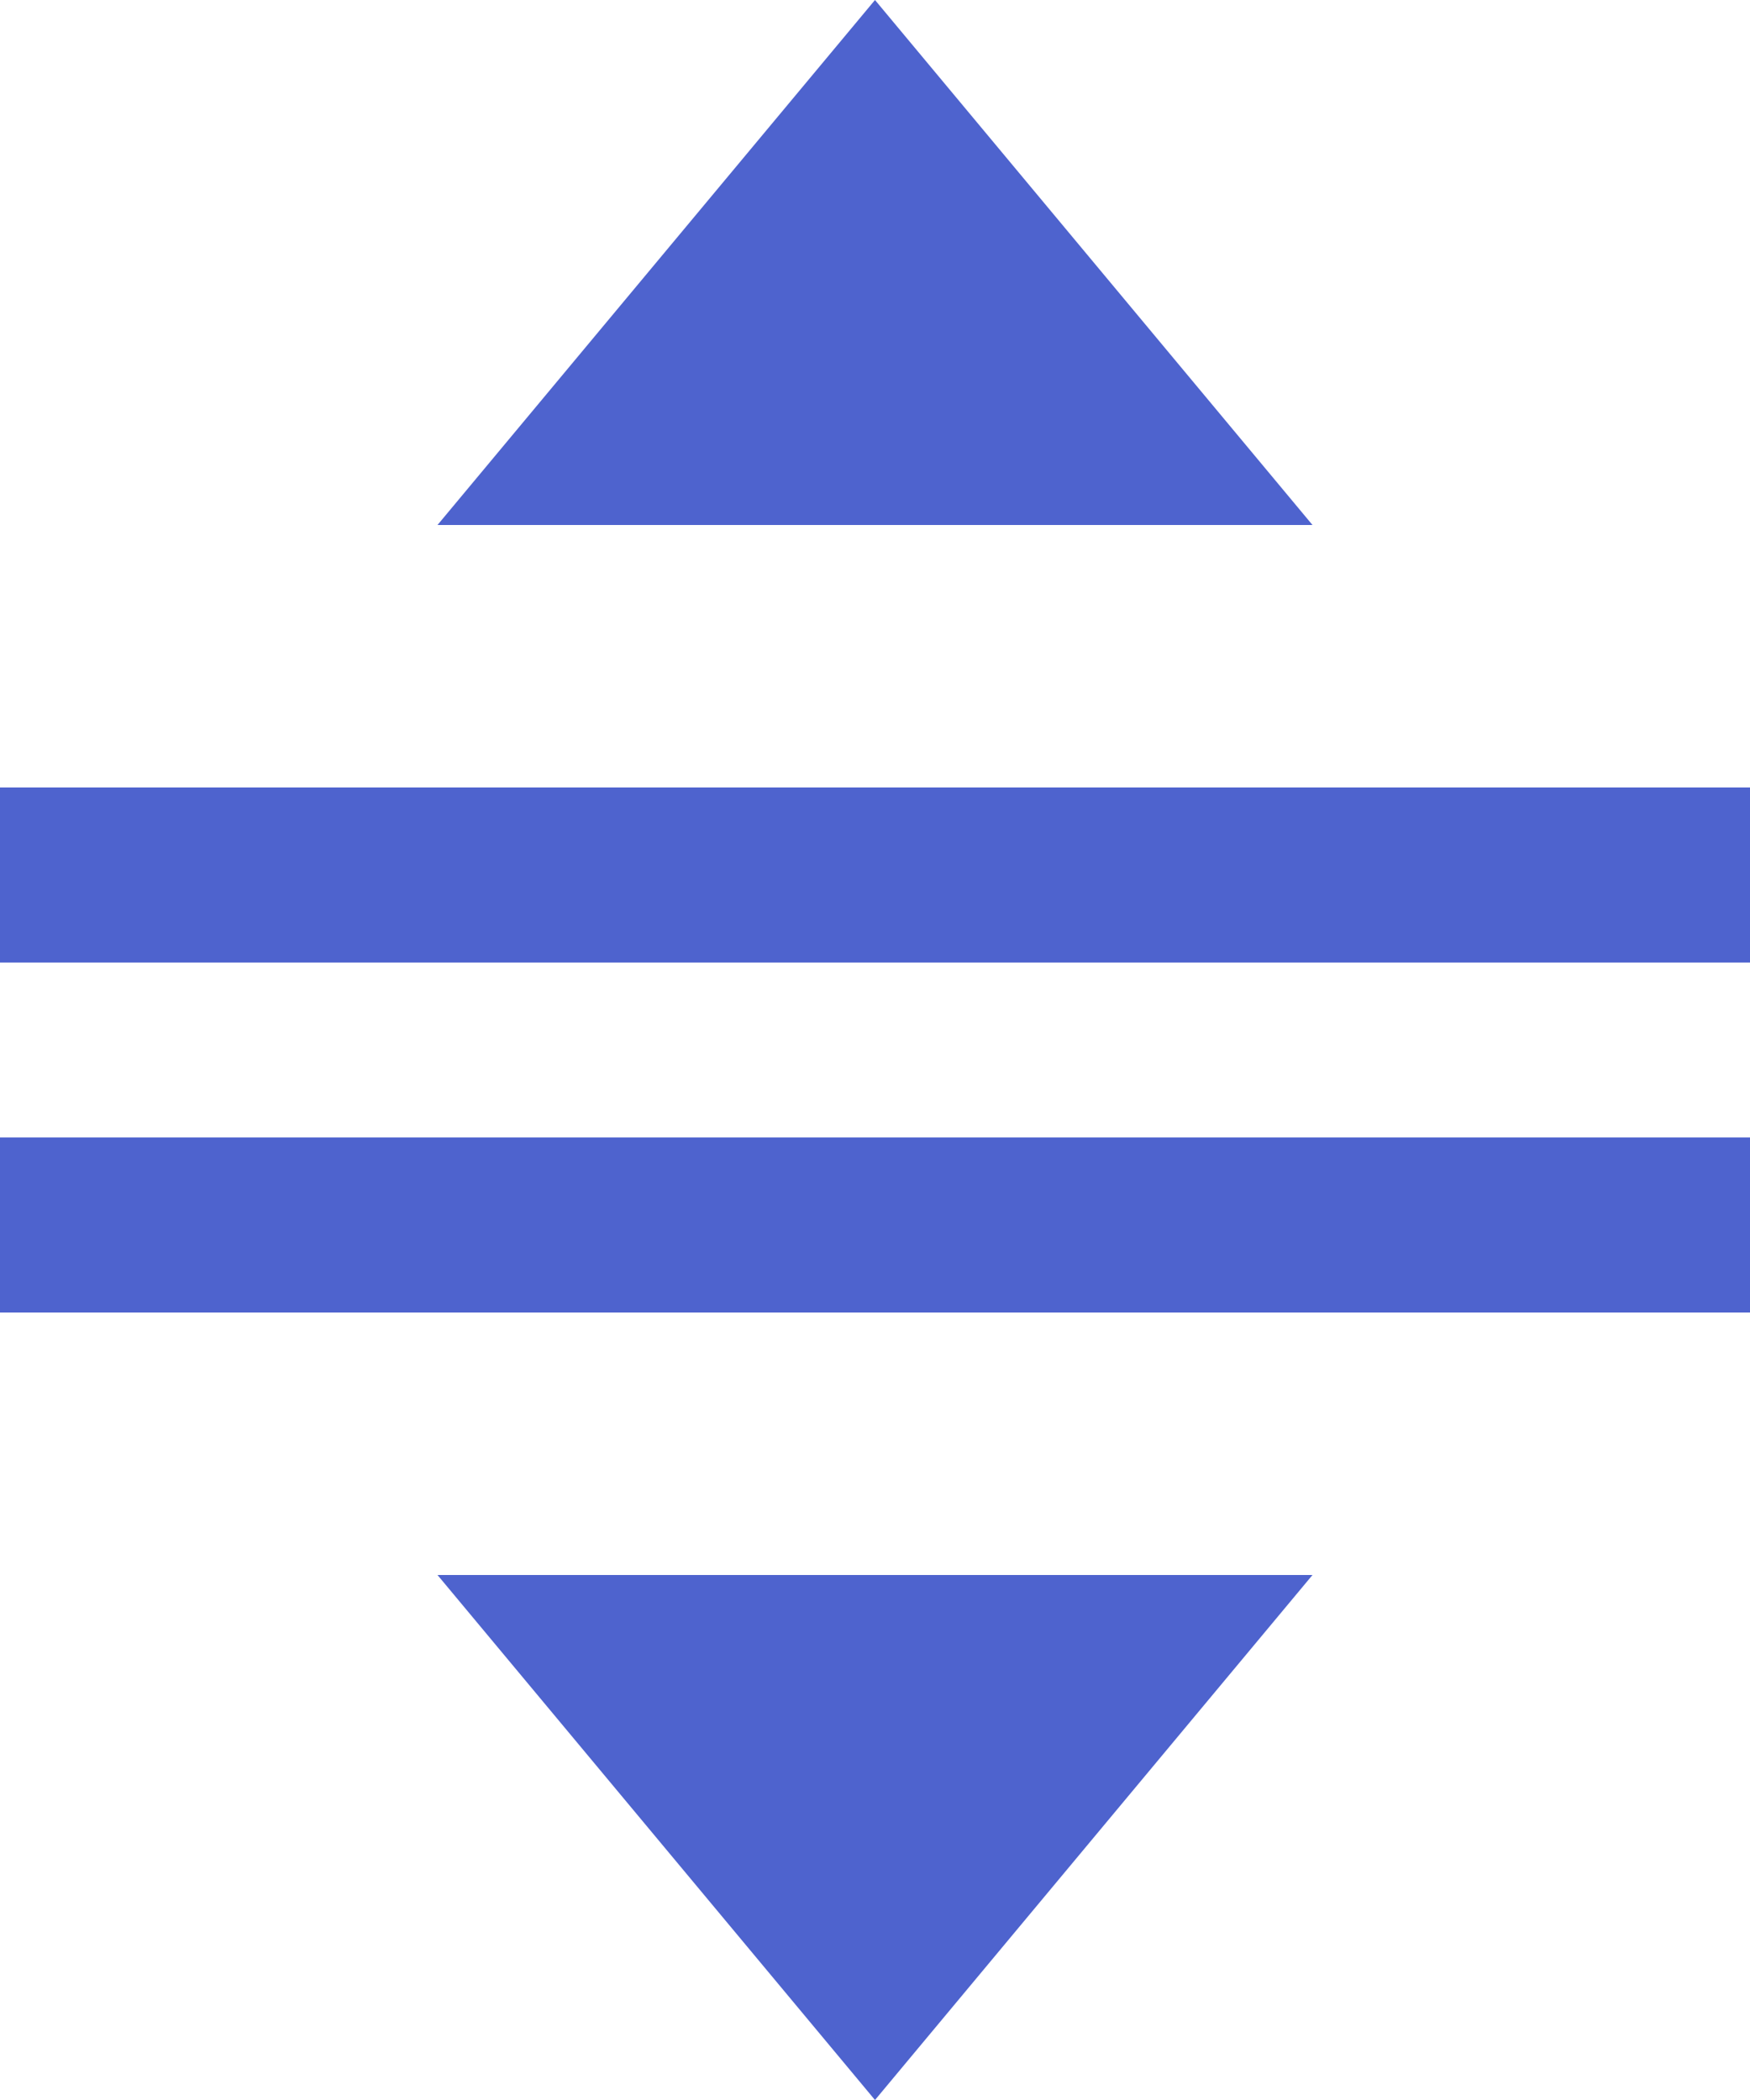 <?xml version="1.0" encoding="UTF-8"?>
<svg width="10px" height="12px" viewBox="0 0 10 12" version="1.1" xmlns="http://www.w3.org/2000/svg" xmlns:xlink="http://www.w3.org/1999/xlink">
    <title>icon/reorder</title>
    <g id="3-final" stroke="none" stroke-width="1" fill="none" fill-rule="evenodd">
        <g id="FINAL-custom-view" transform="translate(-1378, -228)">
            <g id="Career-Health" transform="translate(295, 200)">
                <g id="title-row" transform="translate(24, 0)">
                    <g id="Group" transform="translate(1056, 26)">
                        <polygon id="Bounds" points="0 0 16 0 16 16 0 16"></polygon>
                        <path d="M13,9.5 L13,8.5 L3,8.5 L3,9.5 L13,9.5 Z M5.5,11 L8,14 L10.5,11 L5.5,11 Z M5.5,5 L8,2 L10.5,5 L5.5,5 Z M13,7.5 L13,6.5 L3,6.5 L3,7.5 L13,7.5 Z" id="Combined-Shape" fill="#4E63CE"></path>
                    </g>
                </g>
            </g>
        </g>
    </g>
</svg>
